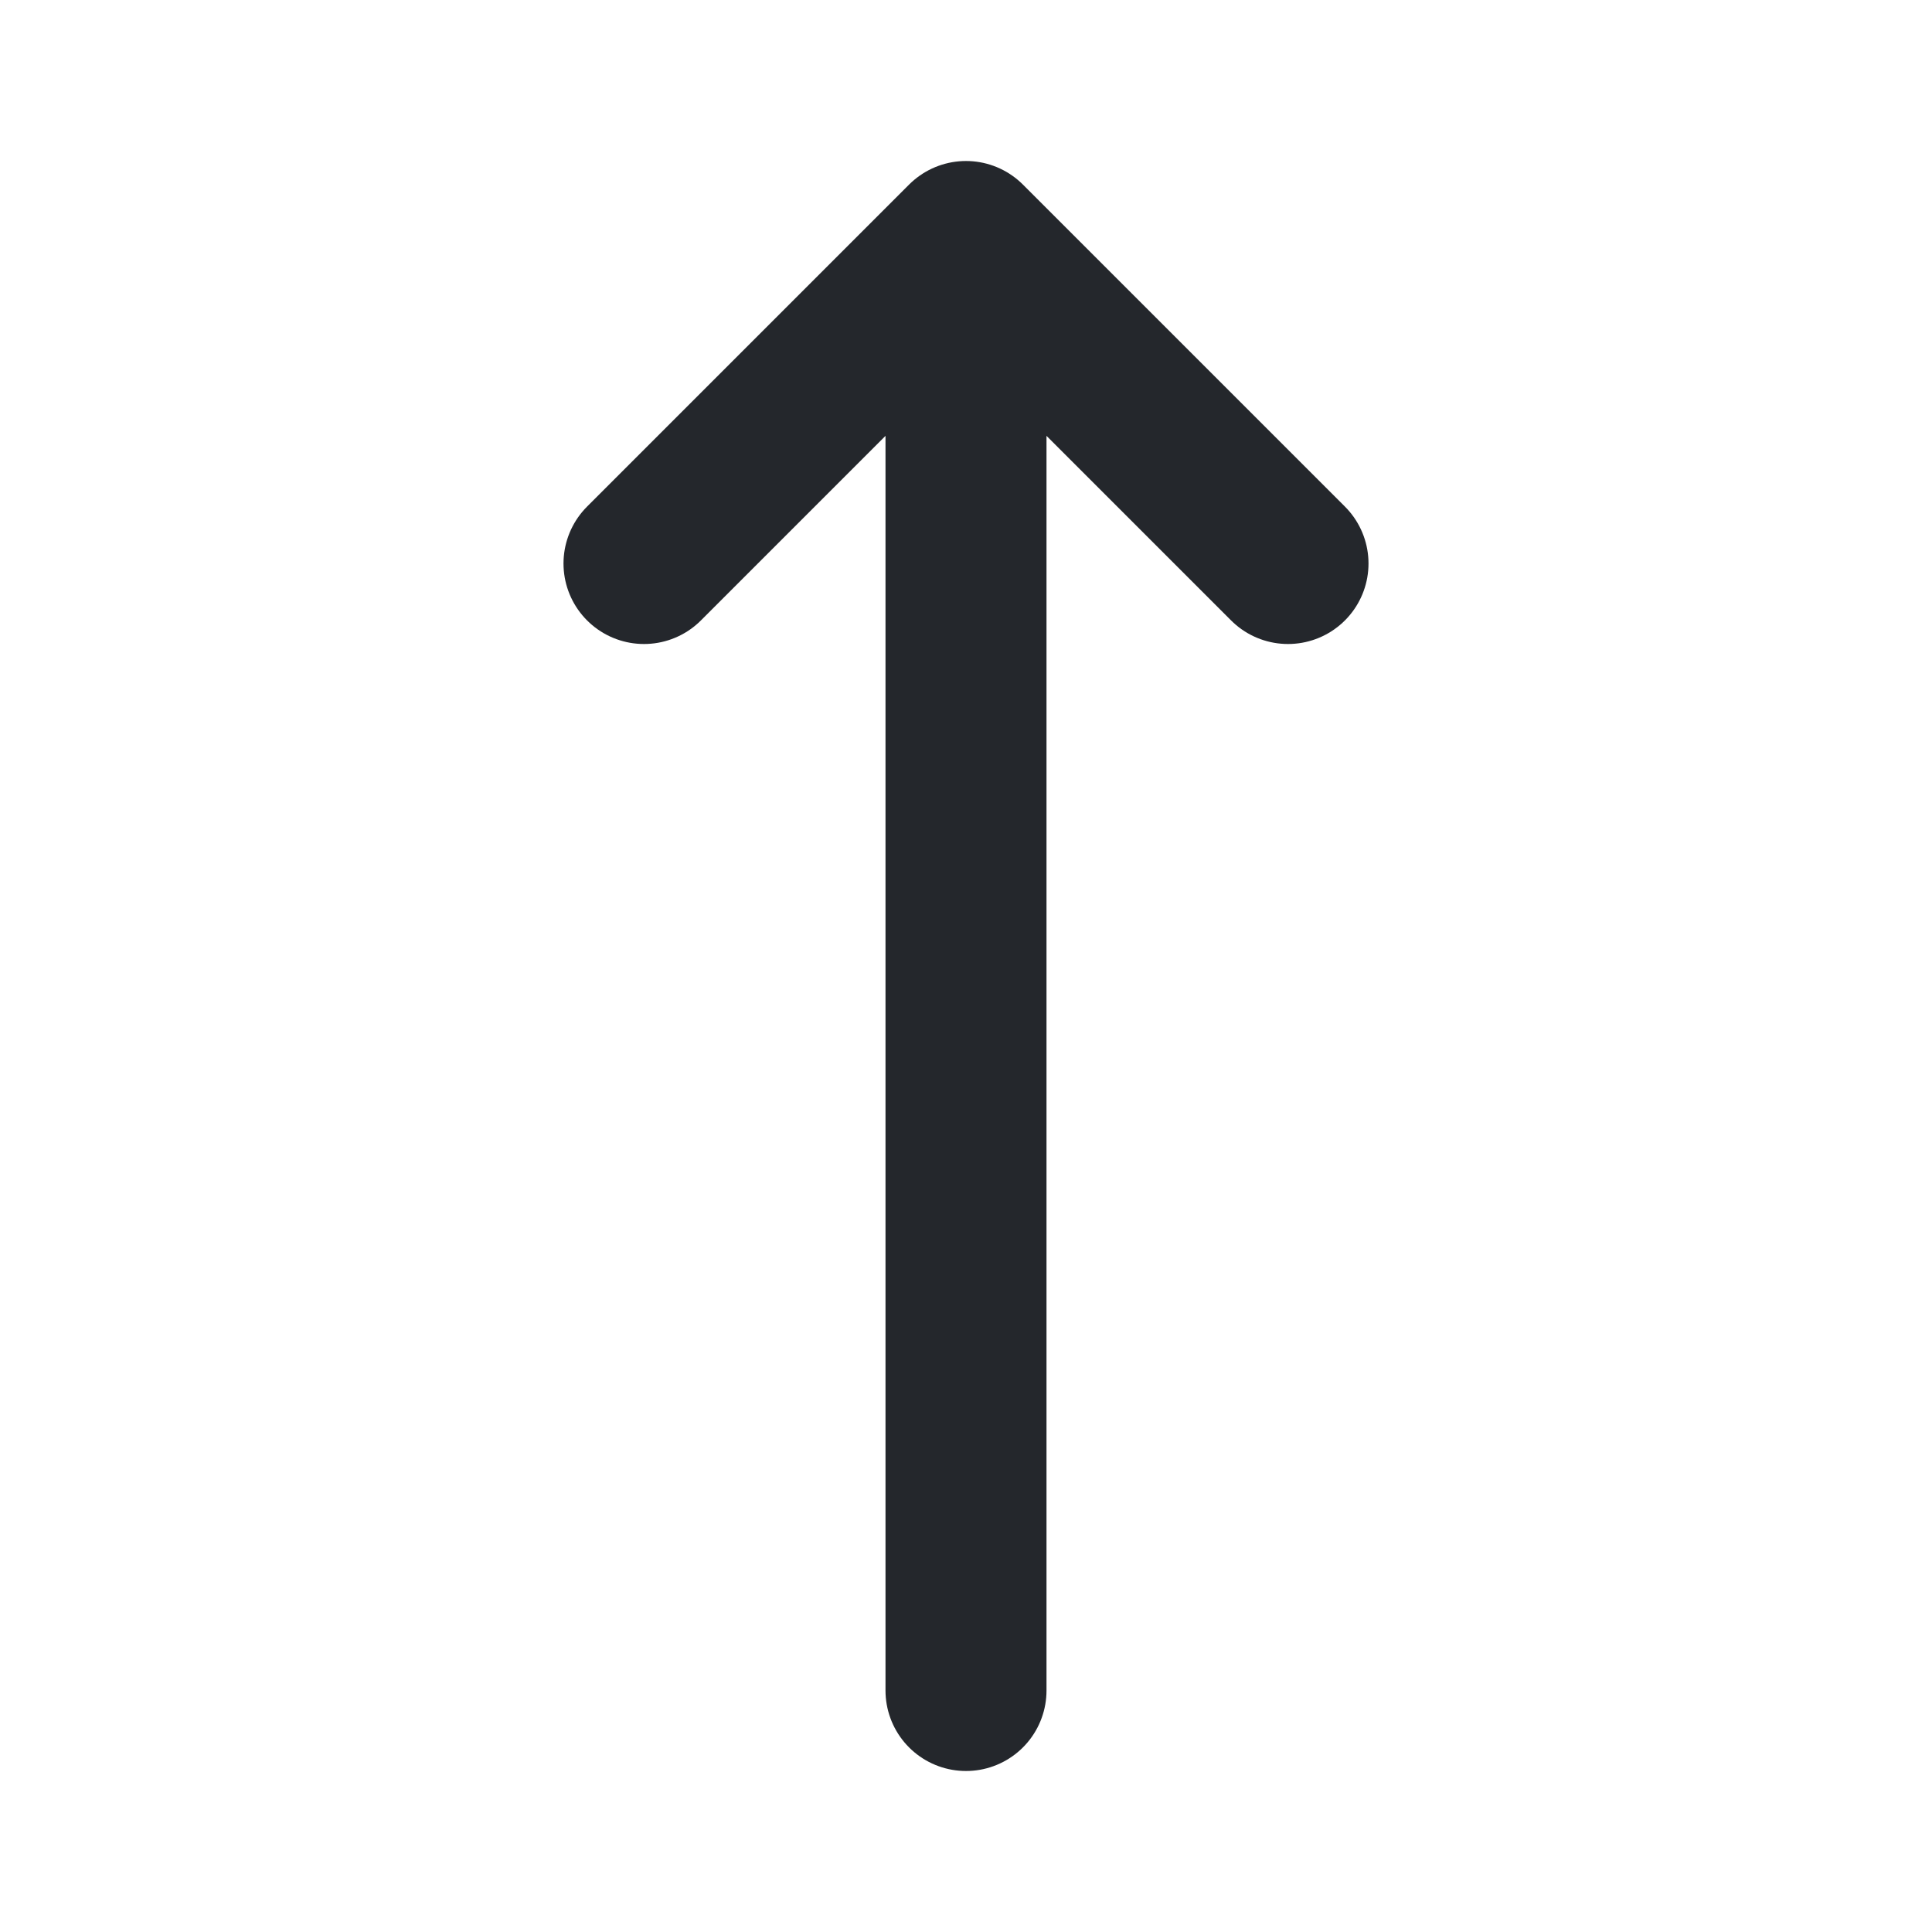 <svg width="24" height="24" viewBox="0 0 24 24" fill="none" xmlns="http://www.w3.org/2000/svg">
<path d="M8 7L12 3M12 3L16 7M12 3V21" stroke="#24272C" stroke-width="2" stroke-linecap="round" stroke-linejoin="round"/>
</svg>

